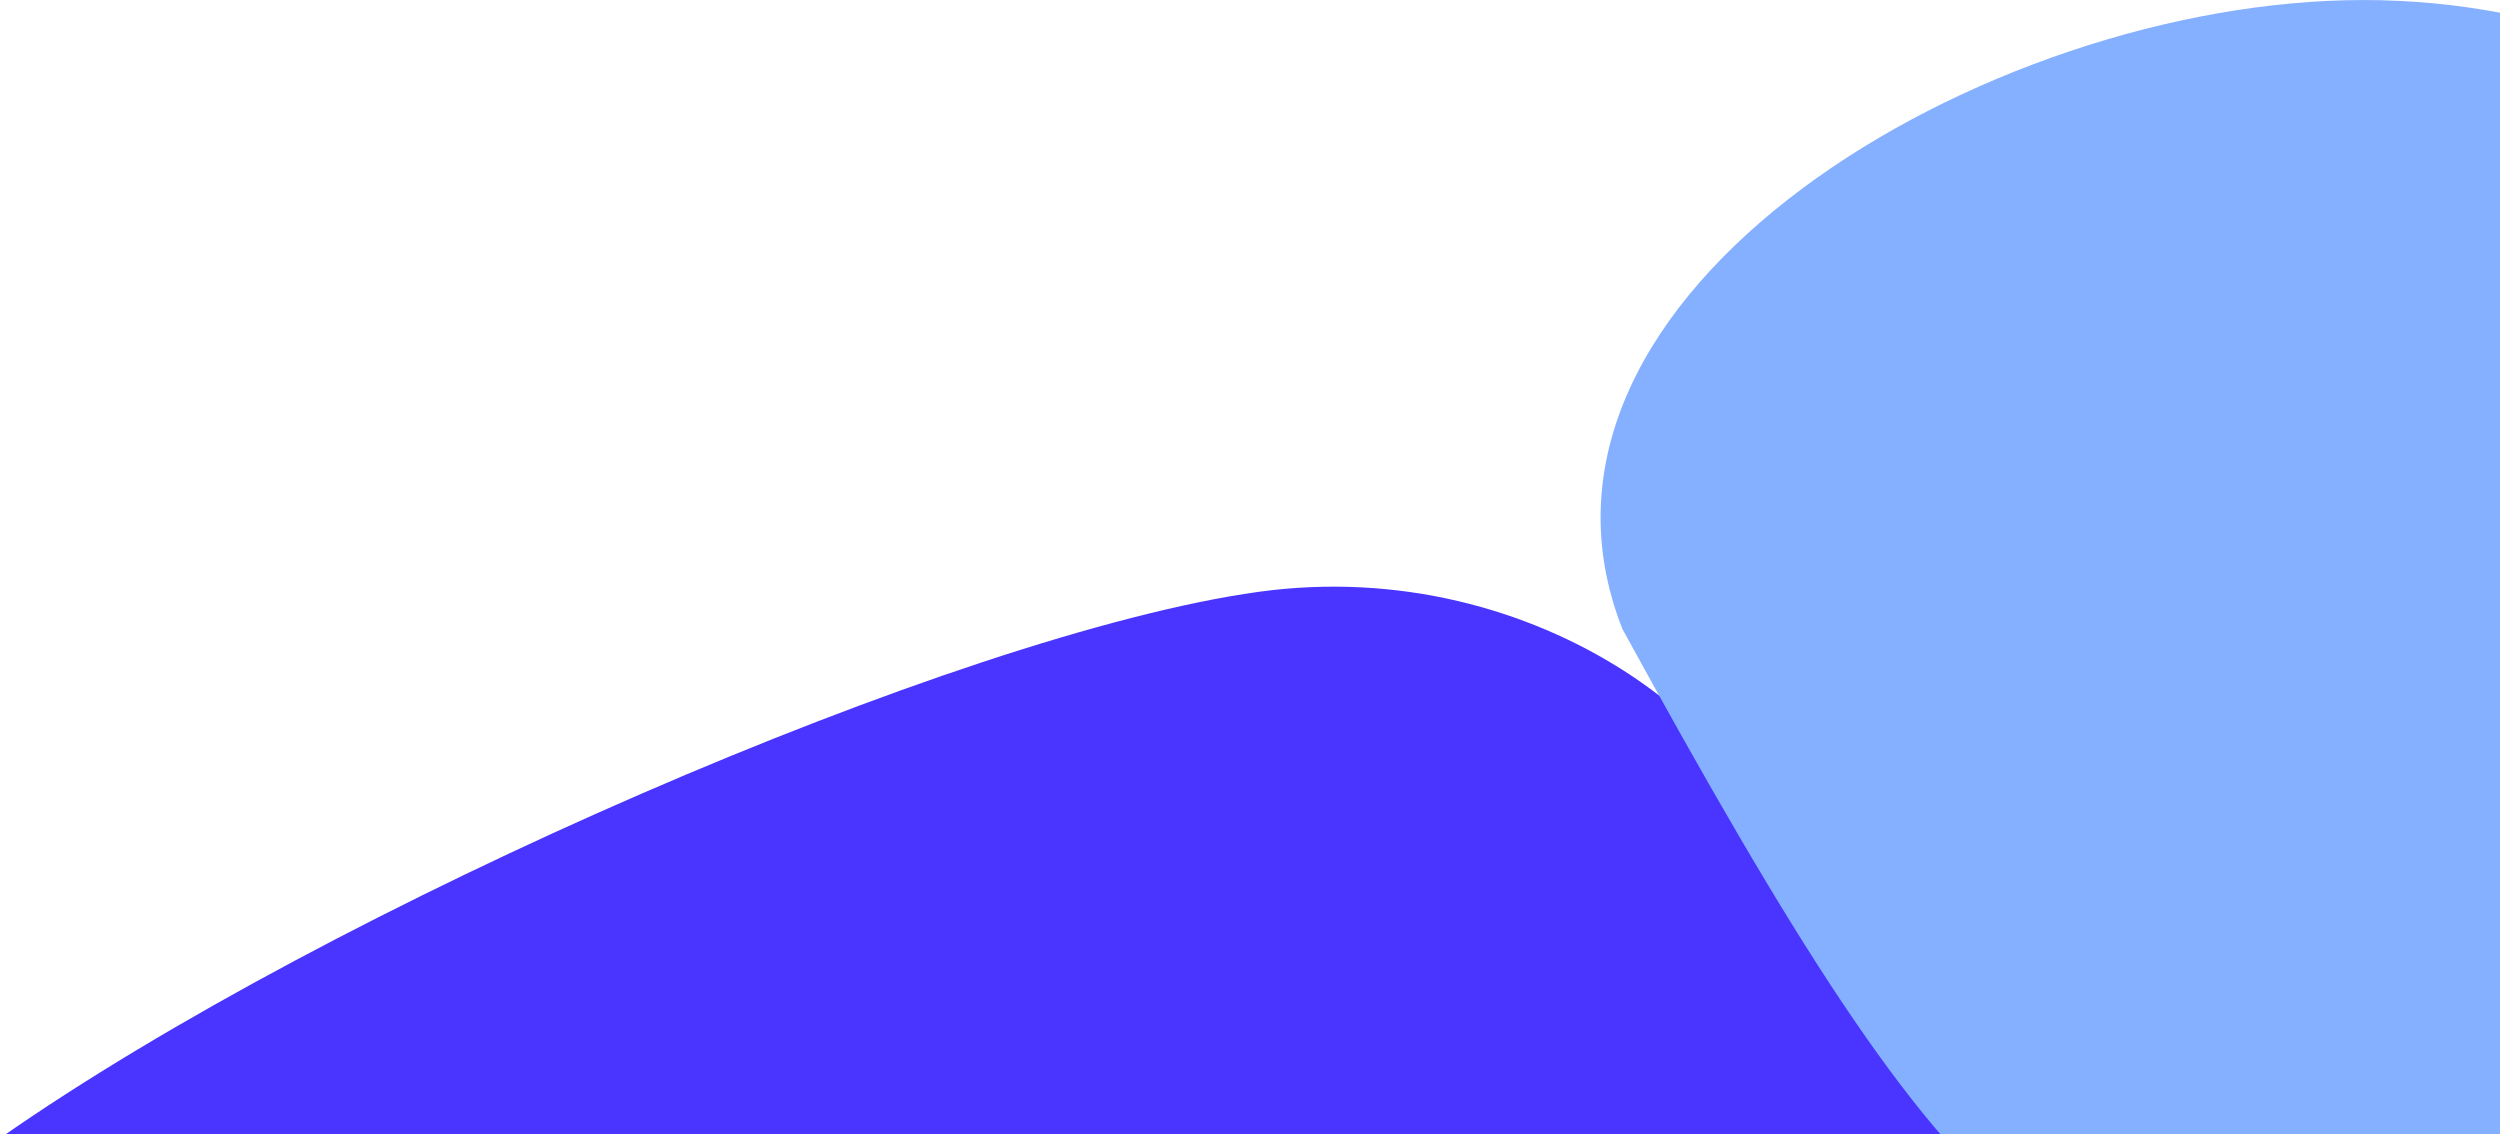 <svg width="302" height="137" viewBox="0 0 302 137" fill="none" xmlns="http://www.w3.org/2000/svg">
<path d="M216 108C227 125.5 273.6 137 243.5 137C213.4 137 7.5 137.5 0 137.5C40 109.5 116 76.5 152 71.5C186 66.778 214.5 89.5 216 108Z" fill="#4935FF"/>
<path d="M368 72.504C368 110.612 334.274 135.303 291.5 151C252 165.496 236.499 150.004 195.999 76.004C179.99 35.504 239.936 0.004 285.5 0.004C331.063 0.004 368 34.397 368 72.504Z" fill="#85AFFF"/>
</svg>
